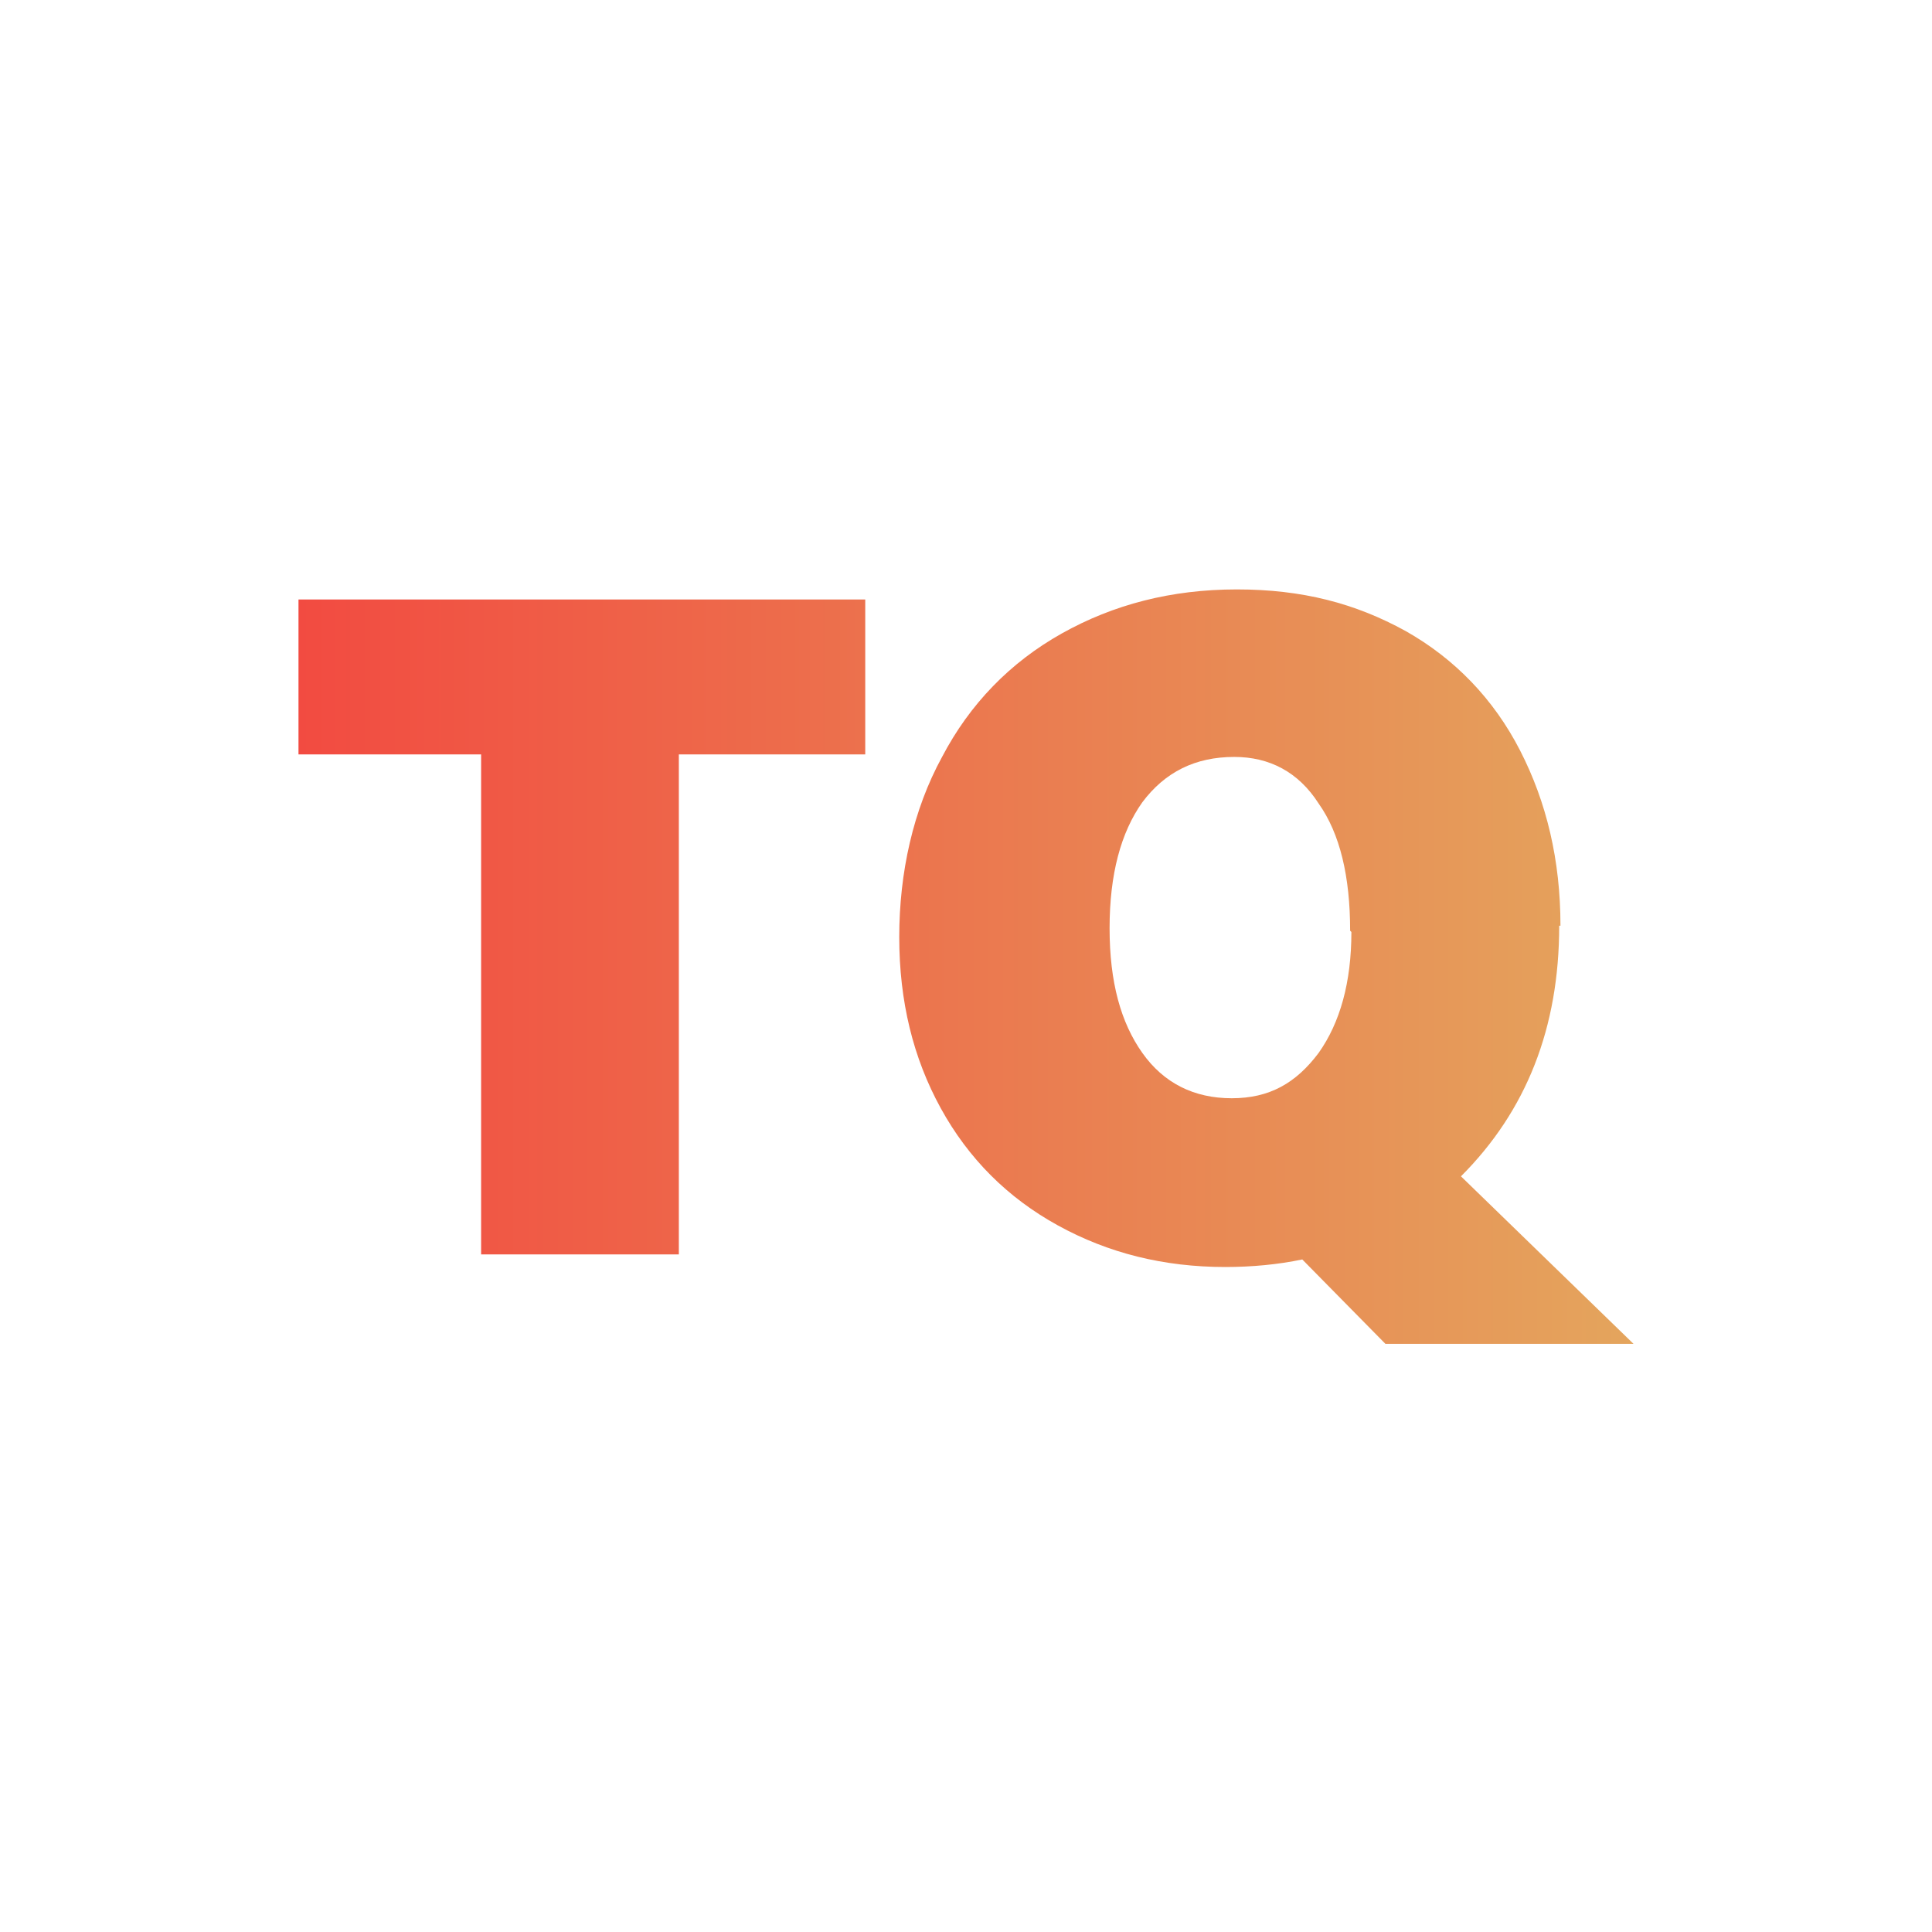 <?xml version="1.0" encoding="UTF-8"?>
<svg id="Layer_1" data-name="Layer 1" xmlns="http://www.w3.org/2000/svg" xmlns:xlink="http://www.w3.org/1999/xlink" viewBox="0 0 15.34 15.34">
  <defs>
    <style>
      .cls-1 {
        fill: url(#linear-gradient);
        stroke-width: 0px;
      }
    </style>
    <linearGradient id="linear-gradient" x1="2.37" y1="7.67" x2="12.97" y2="7.67" gradientUnits="userSpaceOnUse">
      <stop offset="0" stop-color="#f24b41"/>
      <stop offset="1" stop-color="#e4a55d"/>
    </linearGradient>
  </defs>
  <path class="cls-1" d="M5.39,5.99v3.97h-1.57v-3.97h-1.45v-1.23h4.5v1.23h-1.47ZM12.38,7.35c0,.81-.26,1.47-.78,1.99l1.37,1.33h-1.97l-.66-.67c-.19.04-.4.06-.61.06-.49,0-.93-.11-1.33-.33s-.71-.53-.93-.93-.33-.85-.33-1.36.11-1.01.34-1.43c.22-.42.54-.75.95-.98s.87-.35,1.39-.35.94.11,1.34.33c.39.22.7.54.91.95.21.41.32.87.32,1.39ZM10.72,7.39c0-.43-.08-.77-.25-1.01-.16-.25-.39-.37-.67-.37-.31,0-.55.12-.73.36-.17.24-.26.57-.26,1s.09.75.26.99.41.36.71.36.51-.12.69-.36c.17-.24.26-.56.26-.96Z"/>
</svg>